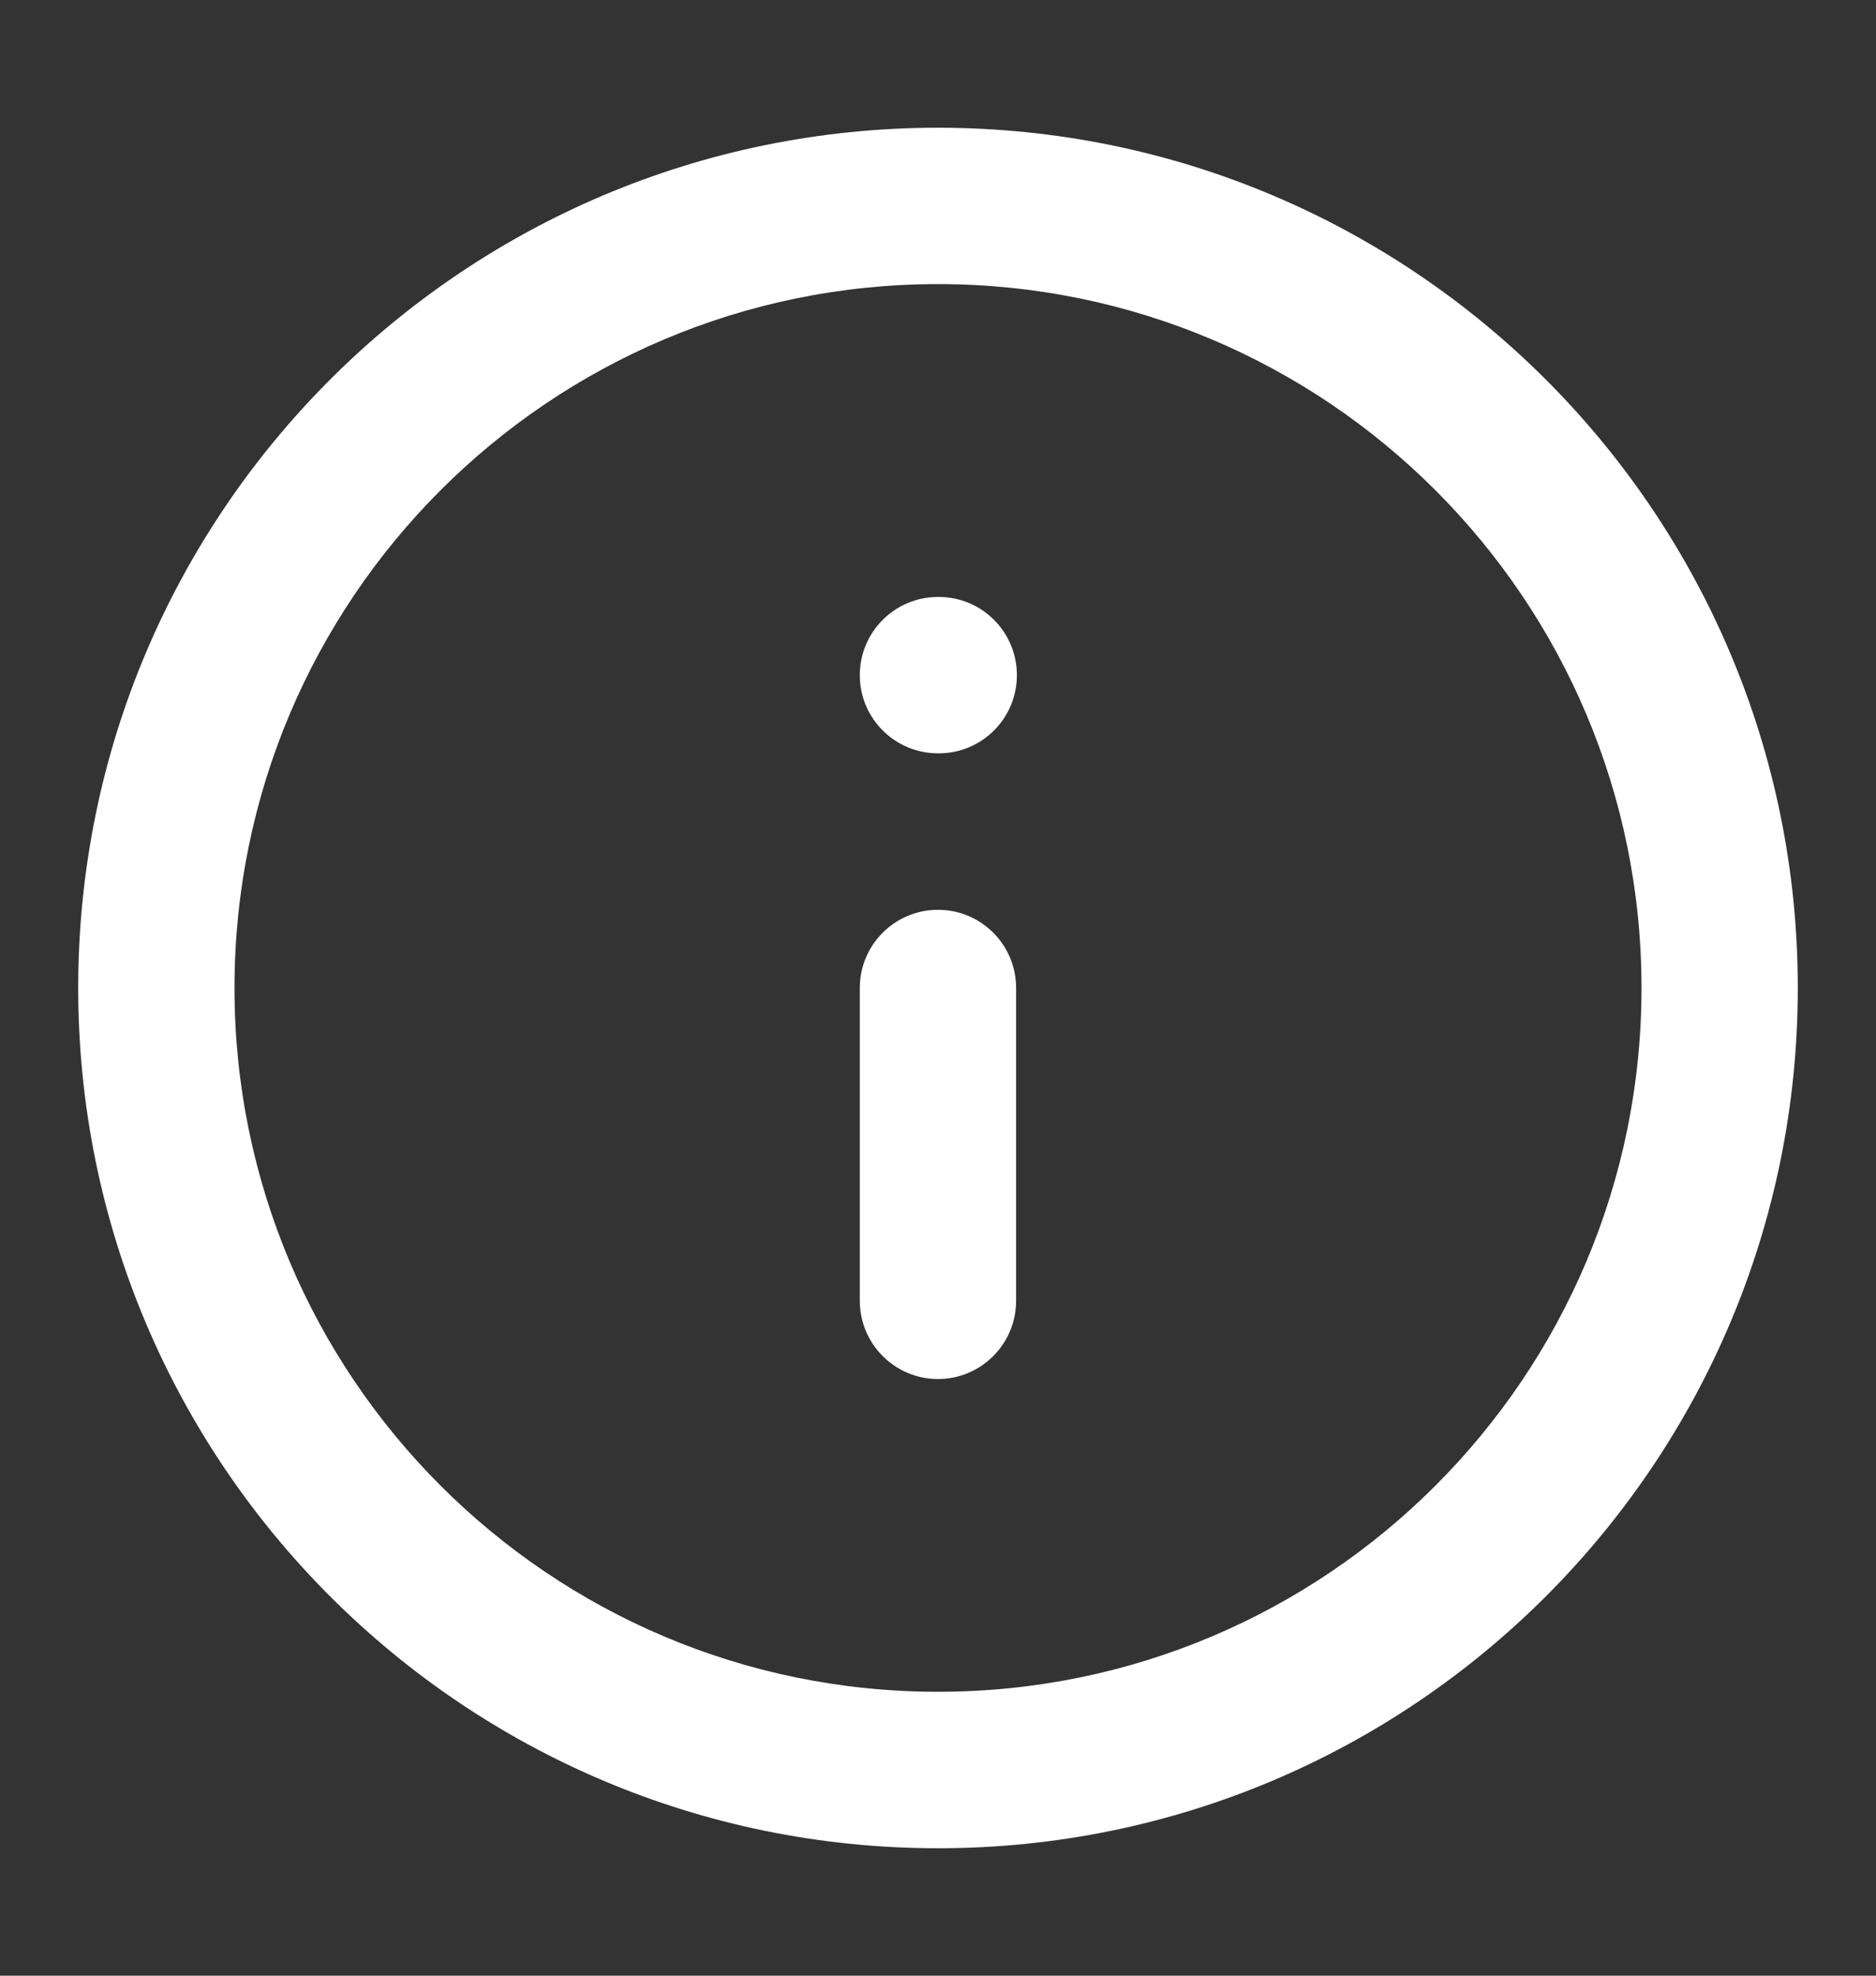 <svg width="19" height="20" viewBox="0 0 19 20" fill="none" xmlns="http://www.w3.org/2000/svg">
<rect x="0" y="0" width="19" height="20" fill="#333333" stroke="none"/>
<path fill-rule="evenodd" clip-rule="evenodd" d="M9.5 2.876C5.565 2.876 2.375 6.066 2.375 10.001C2.375 13.936 5.565 17.126 9.5 17.126C13.435 17.126 16.625 13.936 16.625 10.001C16.625 6.066 13.435 2.876 9.5 2.876ZM0.792 10.001C0.792 5.192 4.69 1.293 9.5 1.293C14.309 1.293 18.208 5.192 18.208 10.001C18.208 14.811 14.309 18.71 9.5 18.71C4.69 18.71 0.792 14.811 0.792 10.001ZM8.708 6.835C8.708 6.397 9.063 6.043 9.5 6.043H9.508C9.945 6.043 10.299 6.397 10.299 6.835C10.299 7.272 9.945 7.626 9.508 7.626H9.5C9.063 7.626 8.708 7.272 8.708 6.835ZM9.5 9.21C9.937 9.21 10.291 9.564 10.291 10.001V13.168C10.291 13.605 9.937 13.96 9.5 13.96C9.063 13.96 8.708 13.605 8.708 13.168V10.001C8.708 9.564 9.063 9.21 9.5 9.21Z" fill="white"/>
</svg>
